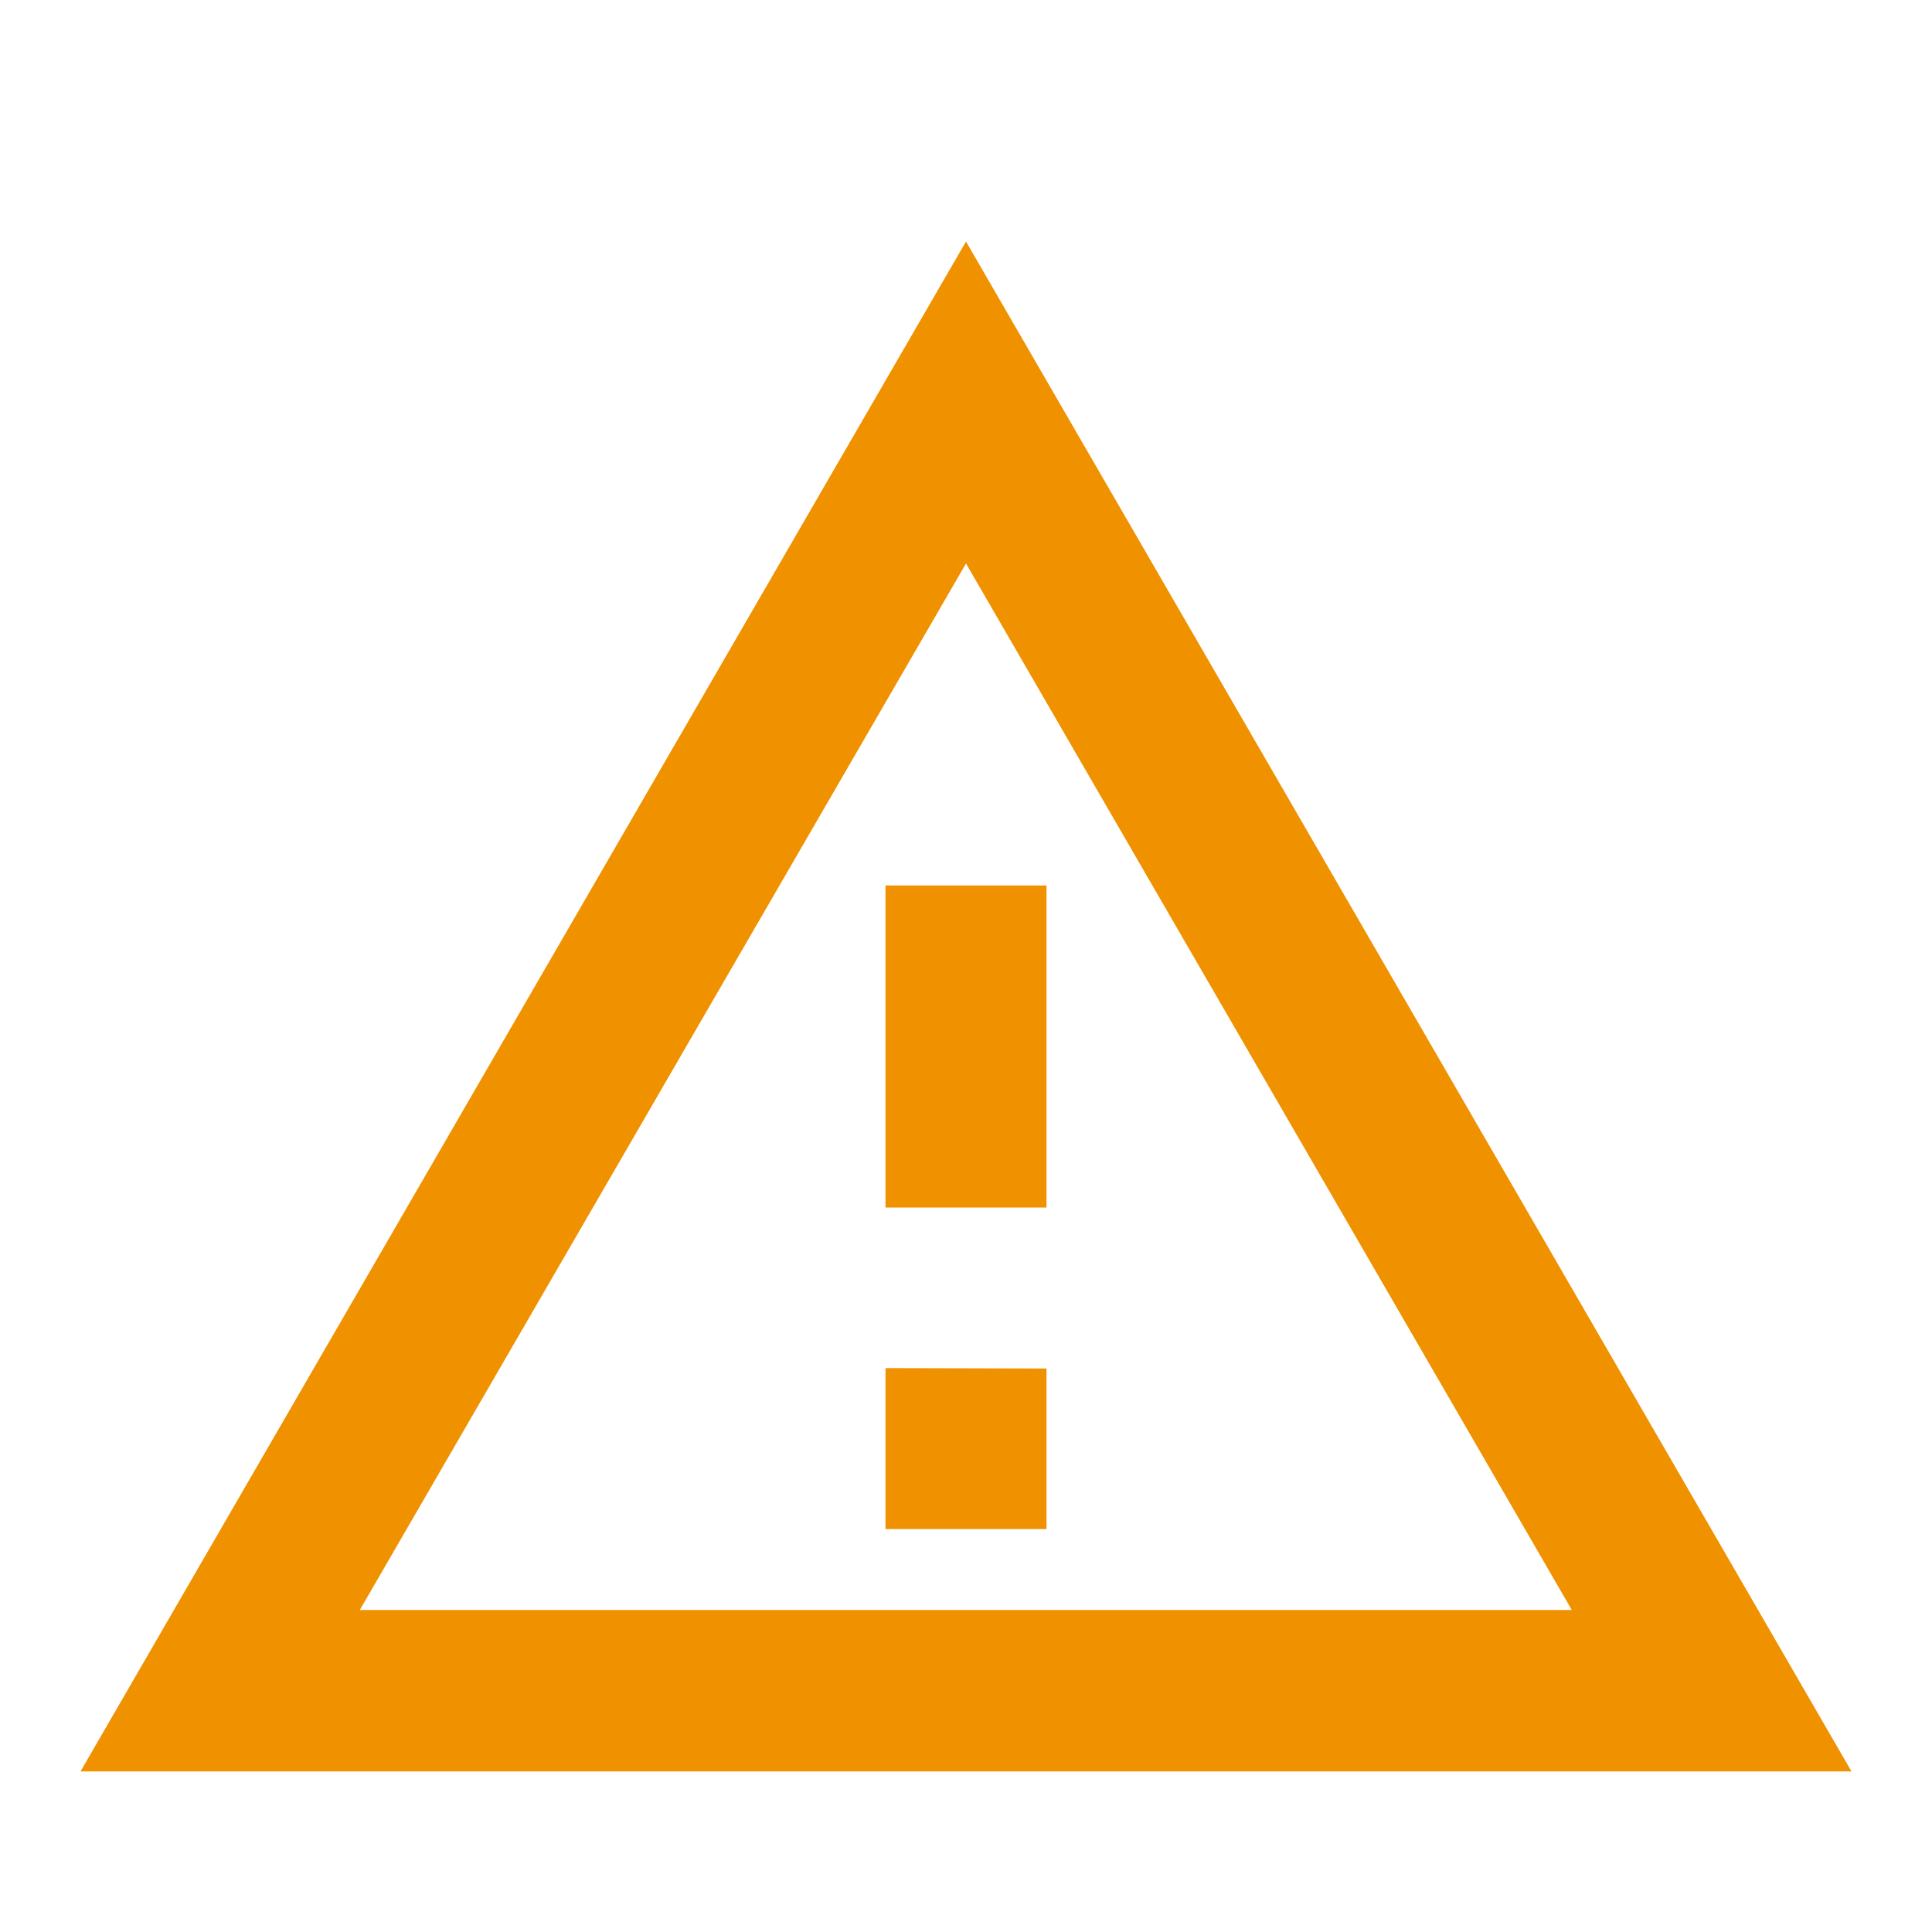<svg id="MDI_alert-outline" data-name="MDI / alert-outline" xmlns="http://www.w3.org/2000/svg" width="18.816" height="18.816" viewBox="0 0 18.816 18.816">
  <g id="Boundary" fill="#f09100" stroke="rgba(0,0,0,0)" stroke-width="1" opacity="0">
    <rect width="18.816" height="18.816" stroke="none"/>
    <rect x="0.5" y="0.5" width="17.816" height="17.816" fill="none"/>
  </g>
  <path id="Path_alert-outline" data-name="Path / alert-outline" d="M9.624,2,1,16.9H18.248M9.624,5.136l5.9,10.192H3.72M8.84,8.272v3.136h1.568V8.272m-1.568,4.7v1.568h1.568V12.976" transform="translate(-0.216 0.352)" fill="#f09100"/>
</svg>
